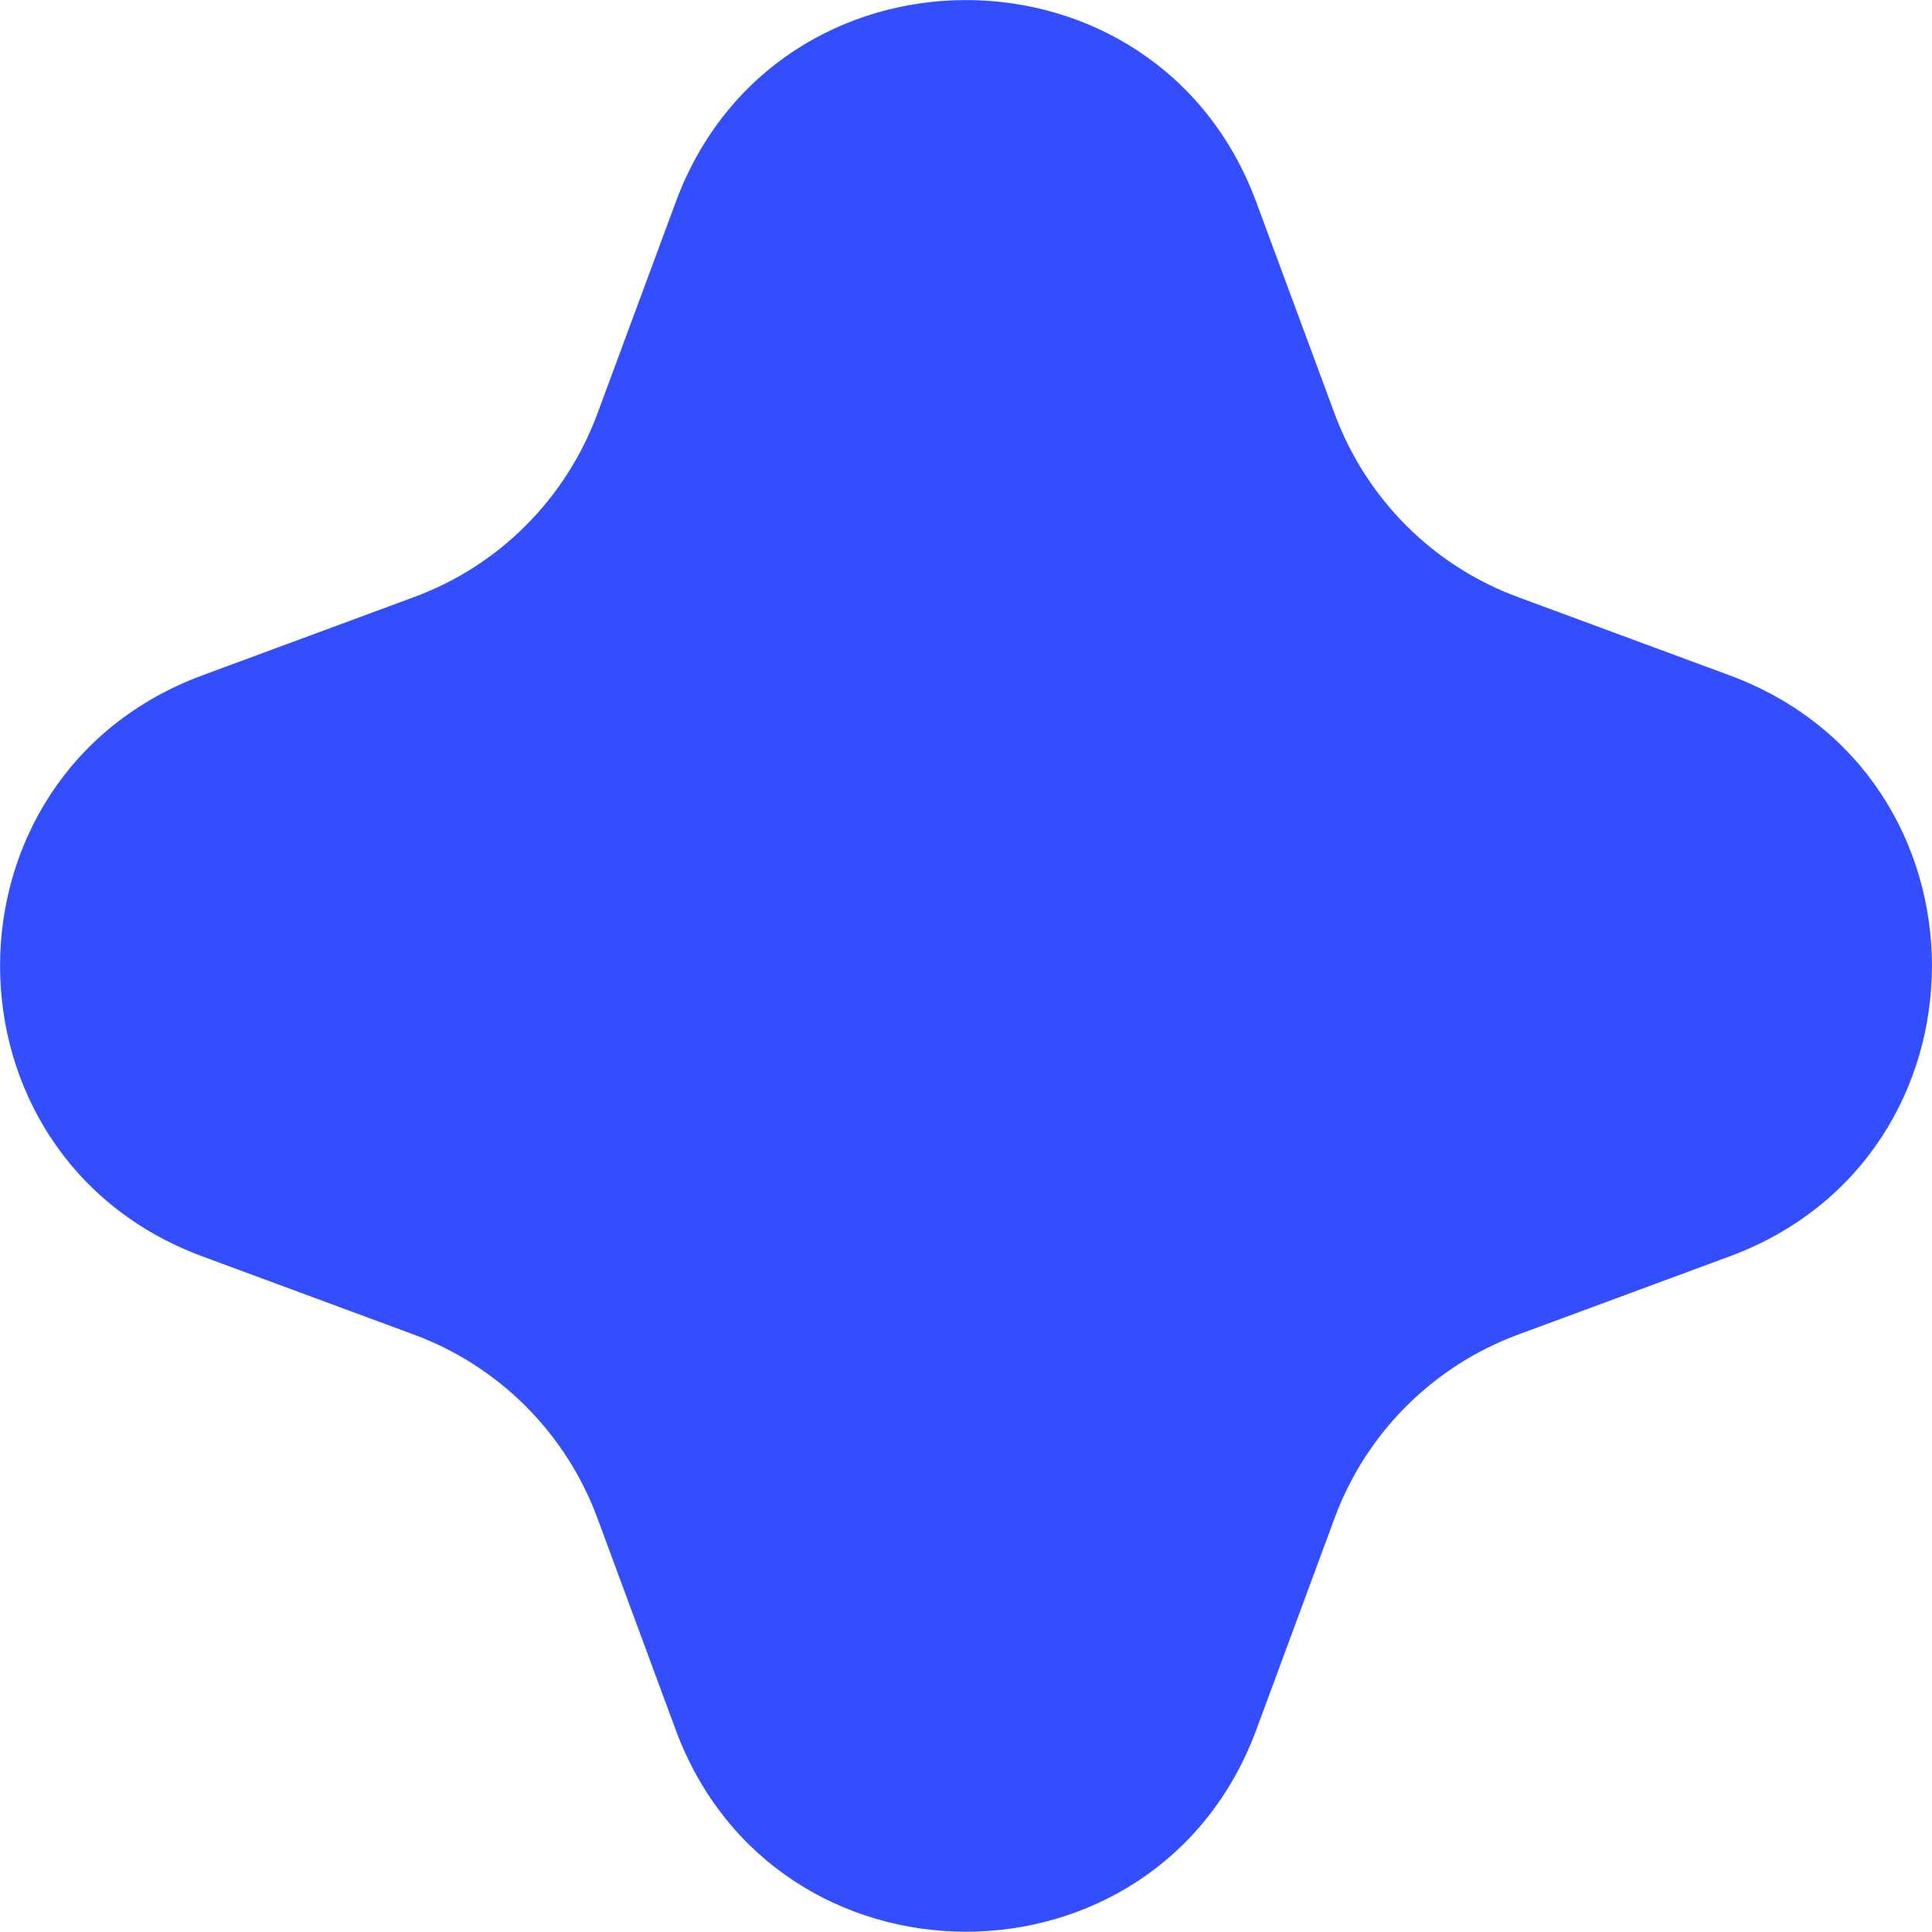 <svg width="7" height="7" viewBox="0 0 7 7" fill="none" xmlns="http://www.w3.org/2000/svg">
<path d="M2.448 0.733C2.809 -0.244 4.191 -0.244 4.552 0.733L4.836 1.5C4.95 1.807 5.192 2.05 5.499 2.163L6.267 2.447C7.244 2.809 7.244 4.19 6.267 4.552L5.499 4.836C5.192 4.95 4.95 5.192 4.836 5.499L4.552 6.267C4.191 7.243 2.809 7.243 2.448 6.267L2.164 5.499C2.05 5.192 1.808 4.95 1.501 4.836L0.733 4.552C-0.244 4.19 -0.244 2.809 0.733 2.447L1.501 2.163C1.808 2.05 2.05 1.807 2.164 1.5L2.448 0.733Z" fill="#324EFF"/>
</svg>
